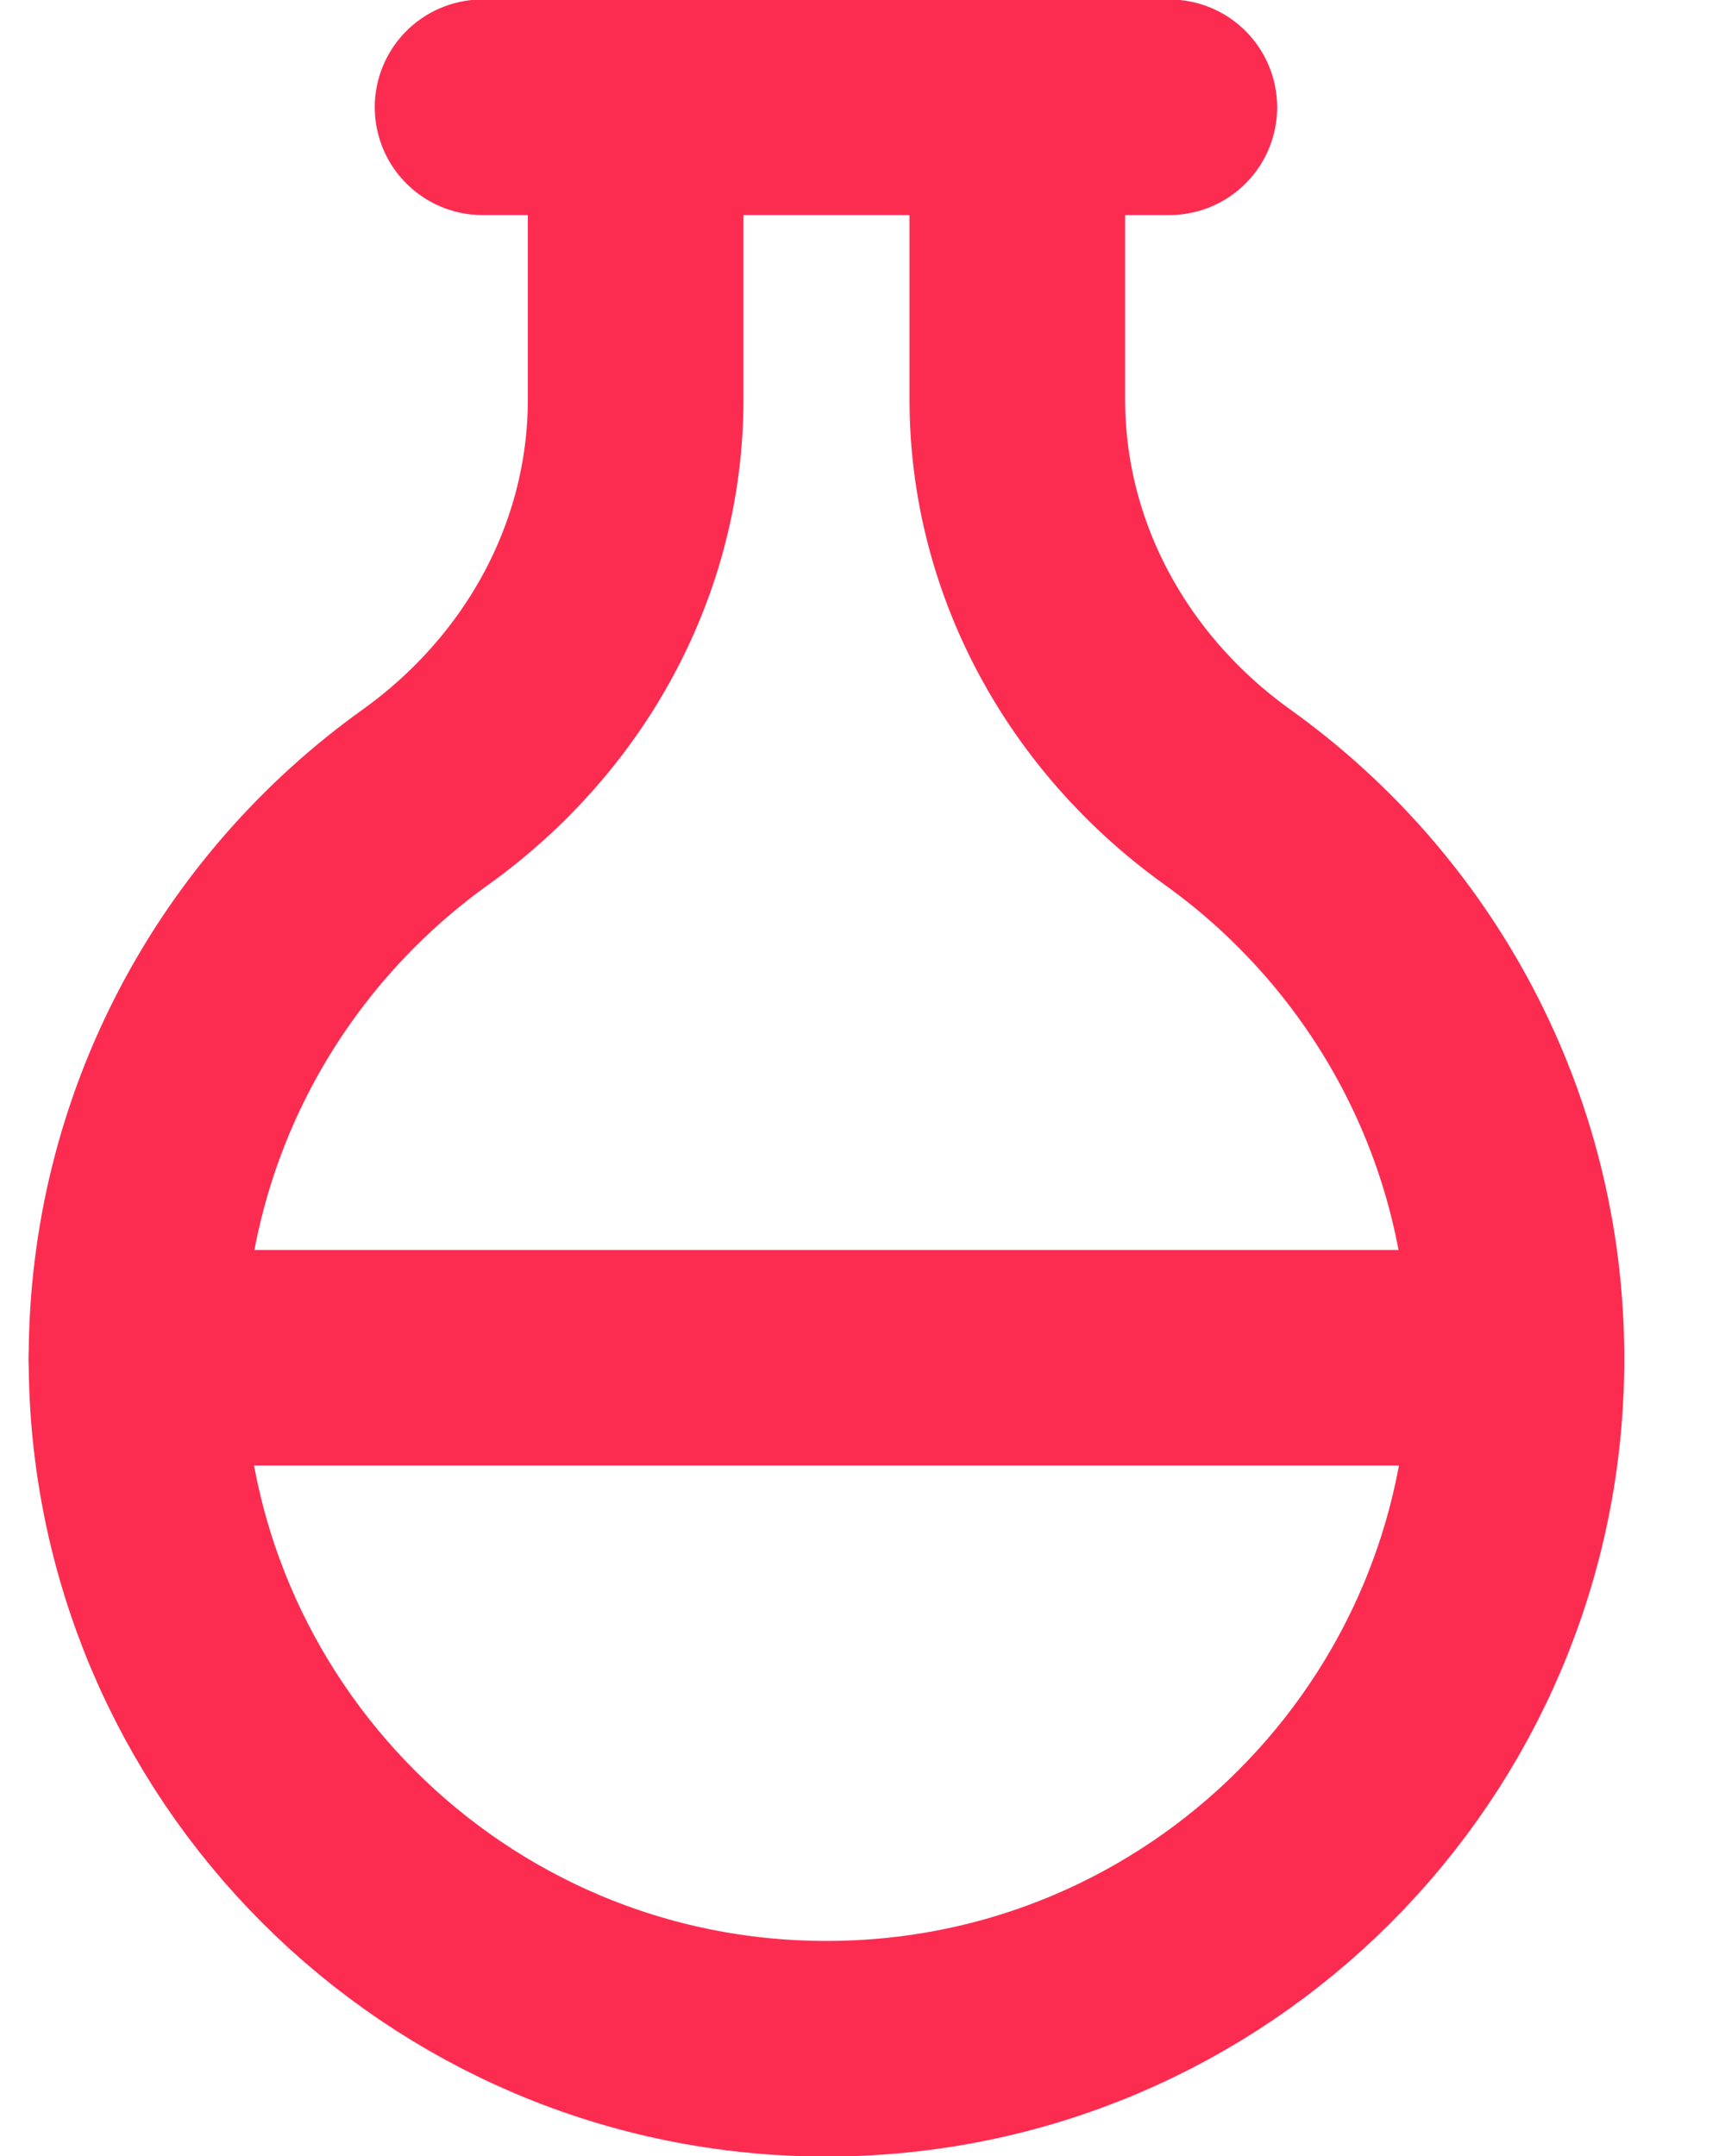 <svg width="16" height="20" viewBox="0 0 16 20" fill="none" xmlns="http://www.w3.org/2000/svg">
<path d="M10.846 0.995H4.476" stroke="#FC2C51" stroke-width="2" stroke-linecap="round" stroke-linejoin="round"/>
<path d="M1.266 12.595H14.056" stroke="#FC2C51" stroke-width="2" stroke-linecap="round" stroke-linejoin="round"/>
<path d="M5.896 0.995V3.705C5.896 5.185 5.146 6.535 3.946 7.395C2.326 8.555 1.266 10.455 1.266 12.605C1.266 16.135 4.126 19.005 7.666 19.005C11.206 19.005 14.066 16.135 14.066 12.605C14.066 10.455 13.006 8.555 11.386 7.395C10.186 6.535 9.436 5.185 9.436 3.705V0.995" stroke="#FC2C51" stroke-width="2" stroke-linecap="round" stroke-linejoin="round"/>
</svg>

